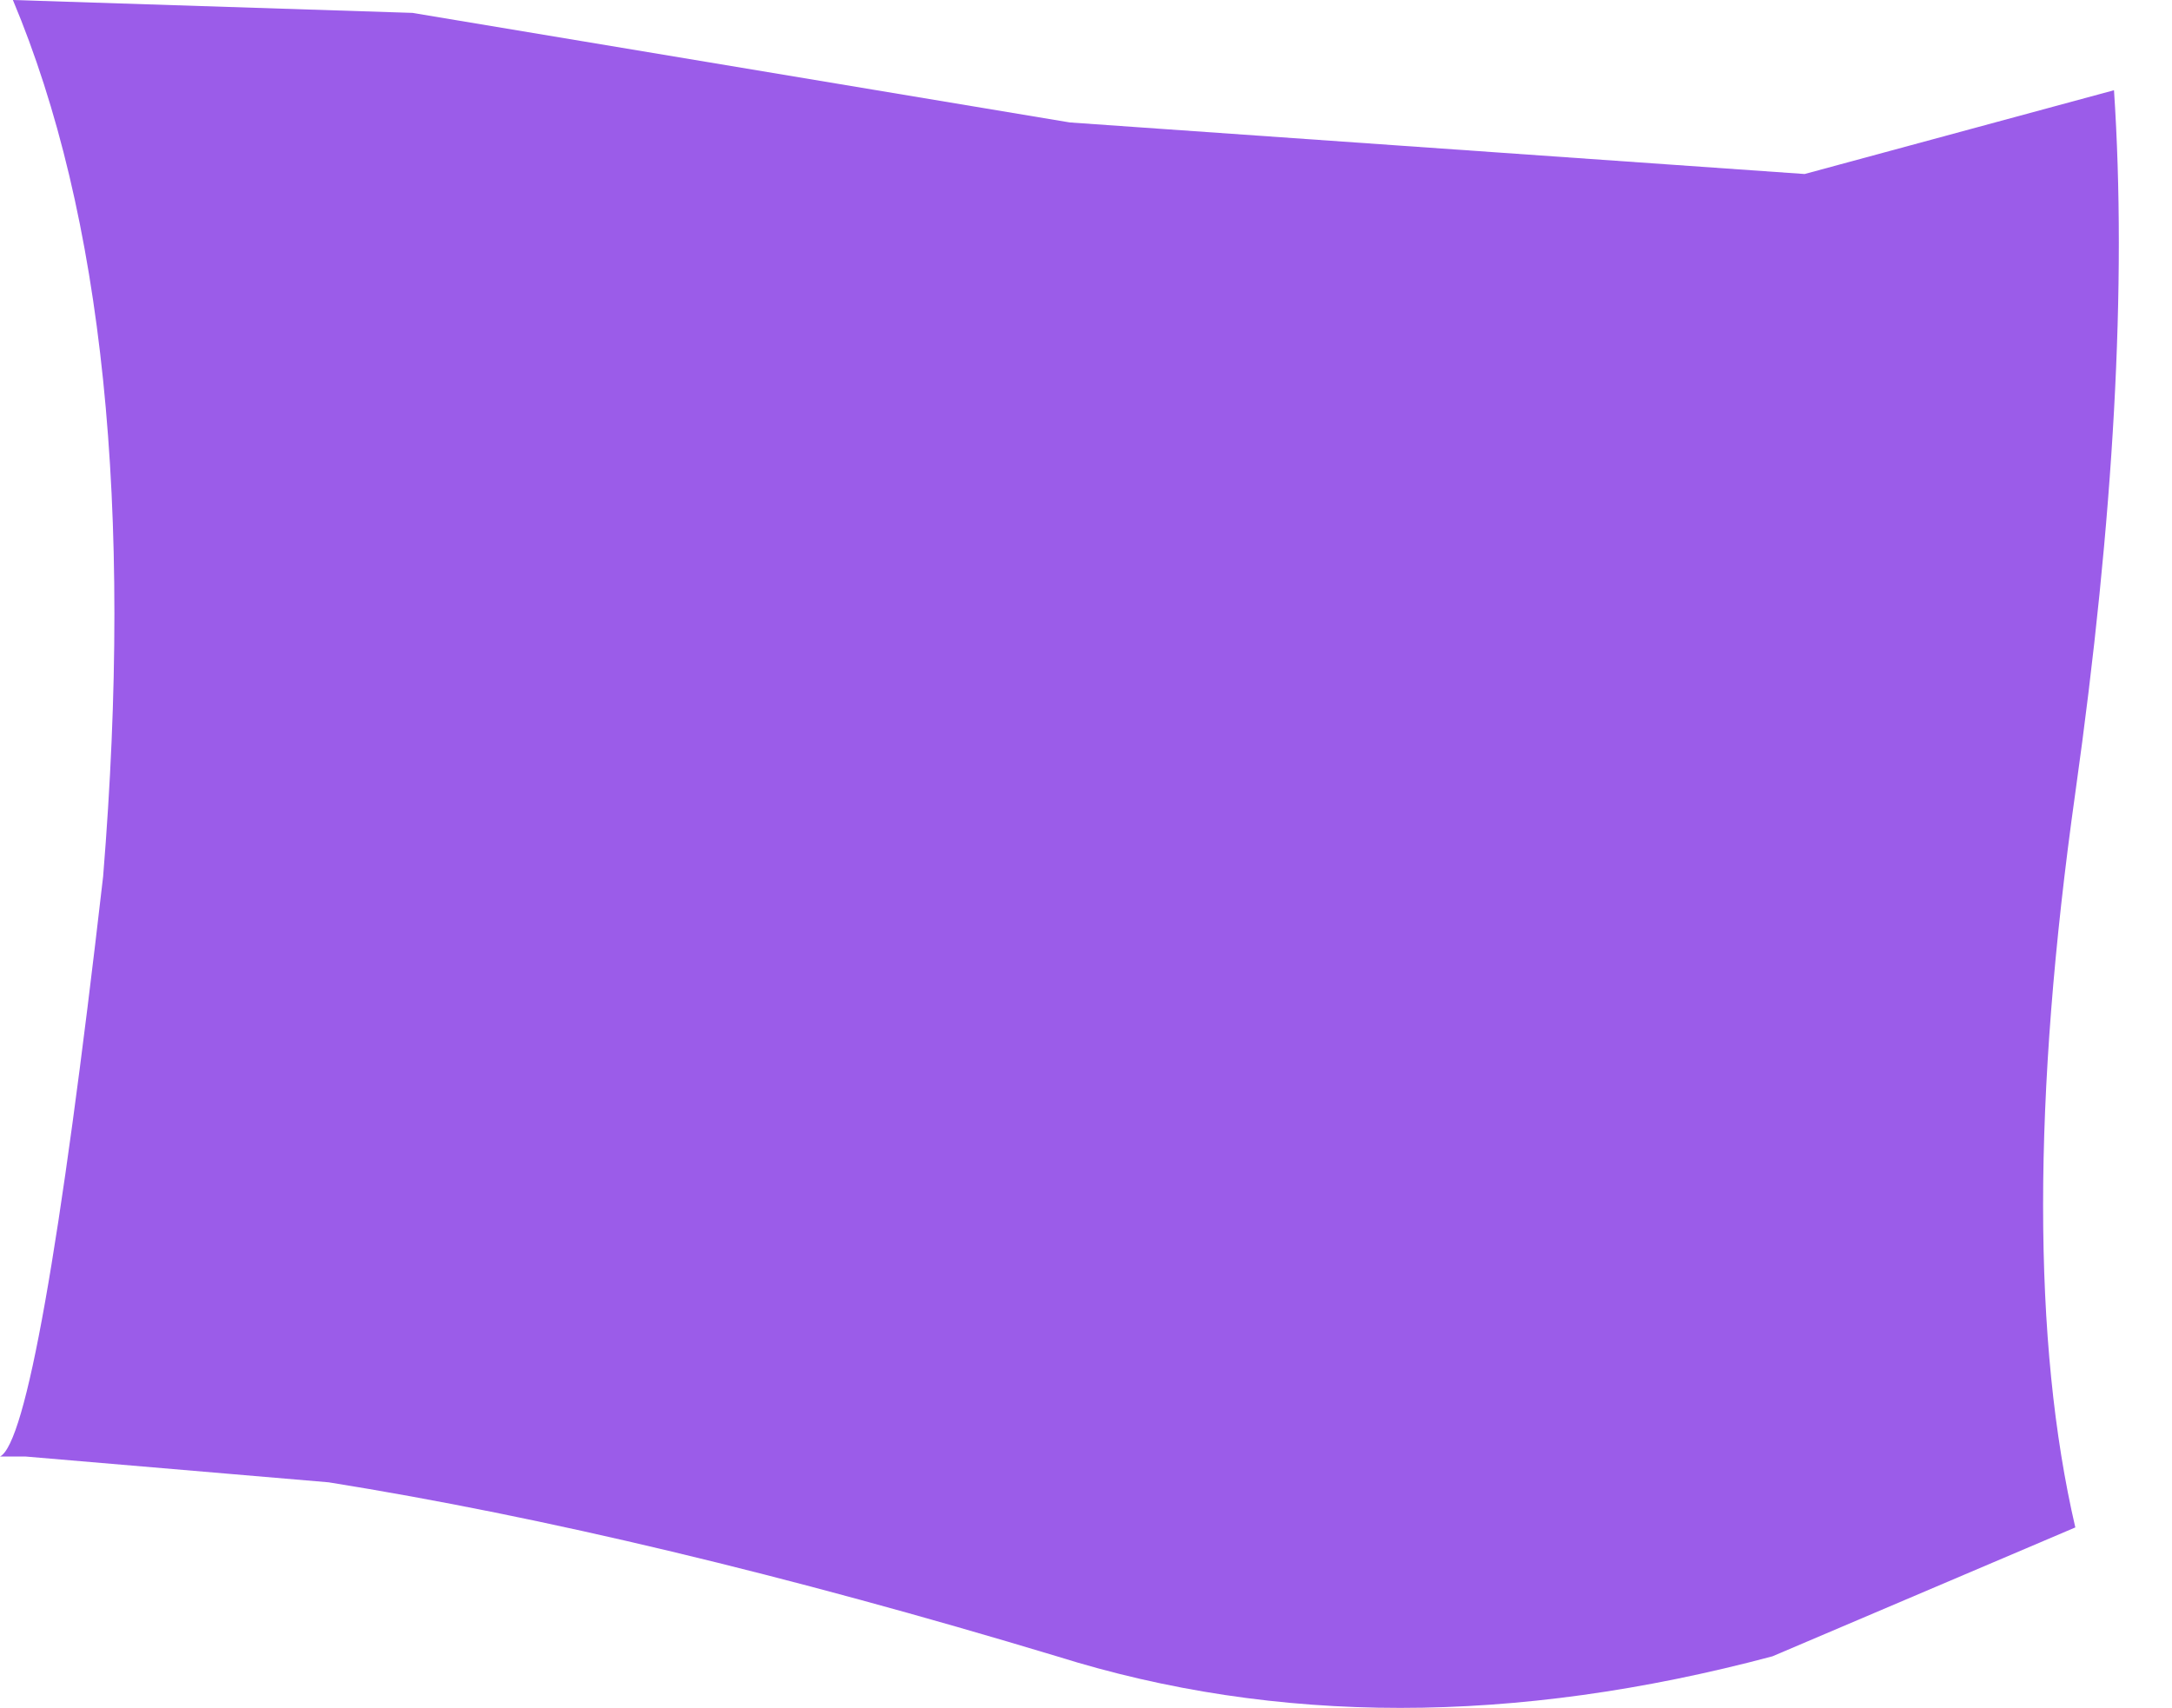 <?xml version="1.0" encoding="UTF-8" standalone="no"?>
<svg xmlns:xlink="http://www.w3.org/1999/xlink" height="13.25px" width="16.85px" xmlns="http://www.w3.org/2000/svg">
  <g transform="matrix(1.0, 0.0, 0.0, 1.0, -0.8, -1.0)">
    <path d="M0.8 12.3 L1.0 12.3 3.35 12.5 Q5.85 12.9 9.0 13.85 11.55 14.65 14.55 13.85 L16.9 12.85 Q16.4 10.7 16.9 7.15 17.35 3.95 17.2 1.7 L14.8 2.35 9.1 1.95 4.0 1.1 0.9 1.0 Q1.95 3.5 1.6 7.8 1.1 12.15 0.8 12.3" fill="#9b5ce9" fill-rule="evenodd" stroke="none">
      <animate attributeName="fill" dur="2s" repeatCount="indefinite" values="#9b5ce9;#9b5cea"/>
      <animate attributeName="fill-opacity" dur="2s" repeatCount="indefinite" values="1.0;1.0"/>
      <animate attributeName="d" dur="2s" repeatCount="indefinite" values="M0.8 12.3 L1.0 12.3 3.35 12.5 Q5.85 12.9 9.0 13.85 11.55 14.65 14.55 13.85 L16.9 12.85 Q16.4 10.7 16.9 7.15 17.35 3.95 17.2 1.7 L14.8 2.35 9.1 1.95 4.0 1.1 0.9 1.0 Q1.95 3.5 1.6 7.8 1.1 12.15 0.8 12.3;M0.8 12.3 L0.8 12.3 3.2 13.05 Q6.15 13.35 9.1 13.6 11.95 13.2 14.75 12.85 L16.9 12.2 Q17.6 9.1 17.65 6.15 17.65 3.65 16.7 1.25 L14.25 1.3 8.5 1.9 3.5 1.65 1.0 1.3 Q1.95 3.75 1.6 8.0 1.1 12.1 0.8 12.3"/>
    </path>
    <path d="M0.8 12.3 Q1.1 12.15 1.6 7.8 1.95 3.5 0.9 1.0 L4.0 1.1 9.1 1.95 14.8 2.35 17.2 1.7 Q17.35 3.95 16.9 7.15 16.4 10.7 16.9 12.85 L14.55 13.85 Q11.55 14.65 9.0 13.85 5.85 12.9 3.35 12.5 L1.0 12.3 0.8 12.3" fill="none" stroke="#000000" stroke-linecap="round" stroke-linejoin="round" stroke-opacity="0.0" stroke-width="1.0">
      <animate attributeName="stroke" dur="2s" repeatCount="indefinite" values="#000000;#000001"/>
      <animate attributeName="stroke-width" dur="2s" repeatCount="indefinite" values="0.0;0.0"/>
      <animate attributeName="fill-opacity" dur="2s" repeatCount="indefinite" values="0.0;0.0"/>
      <animate attributeName="d" dur="2s" repeatCount="indefinite" values="M0.8 12.3 Q1.1 12.15 1.6 7.8 1.95 3.5 0.9 1.0 L4.0 1.1 9.1 1.95 14.8 2.35 17.2 1.7 Q17.35 3.95 16.9 7.15 16.4 10.7 16.9 12.85 L14.55 13.85 Q11.55 14.65 9.0 13.85 5.85 12.9 3.35 12.5 L1.0 12.3 0.8 12.3;M0.8 12.3 Q1.1 12.1 1.6 8.0 1.95 3.75 1.0 1.3 L3.5 1.65 8.5 1.9 14.25 1.3 16.7 1.25 Q17.65 3.65 17.65 6.15 17.6 9.1 16.9 12.2 L14.75 12.85 Q11.95 13.2 9.1 13.6 6.15 13.35 3.2 13.05 L0.8 12.3 0.8 12.3"/>
    </path>
  </g>
</svg>

